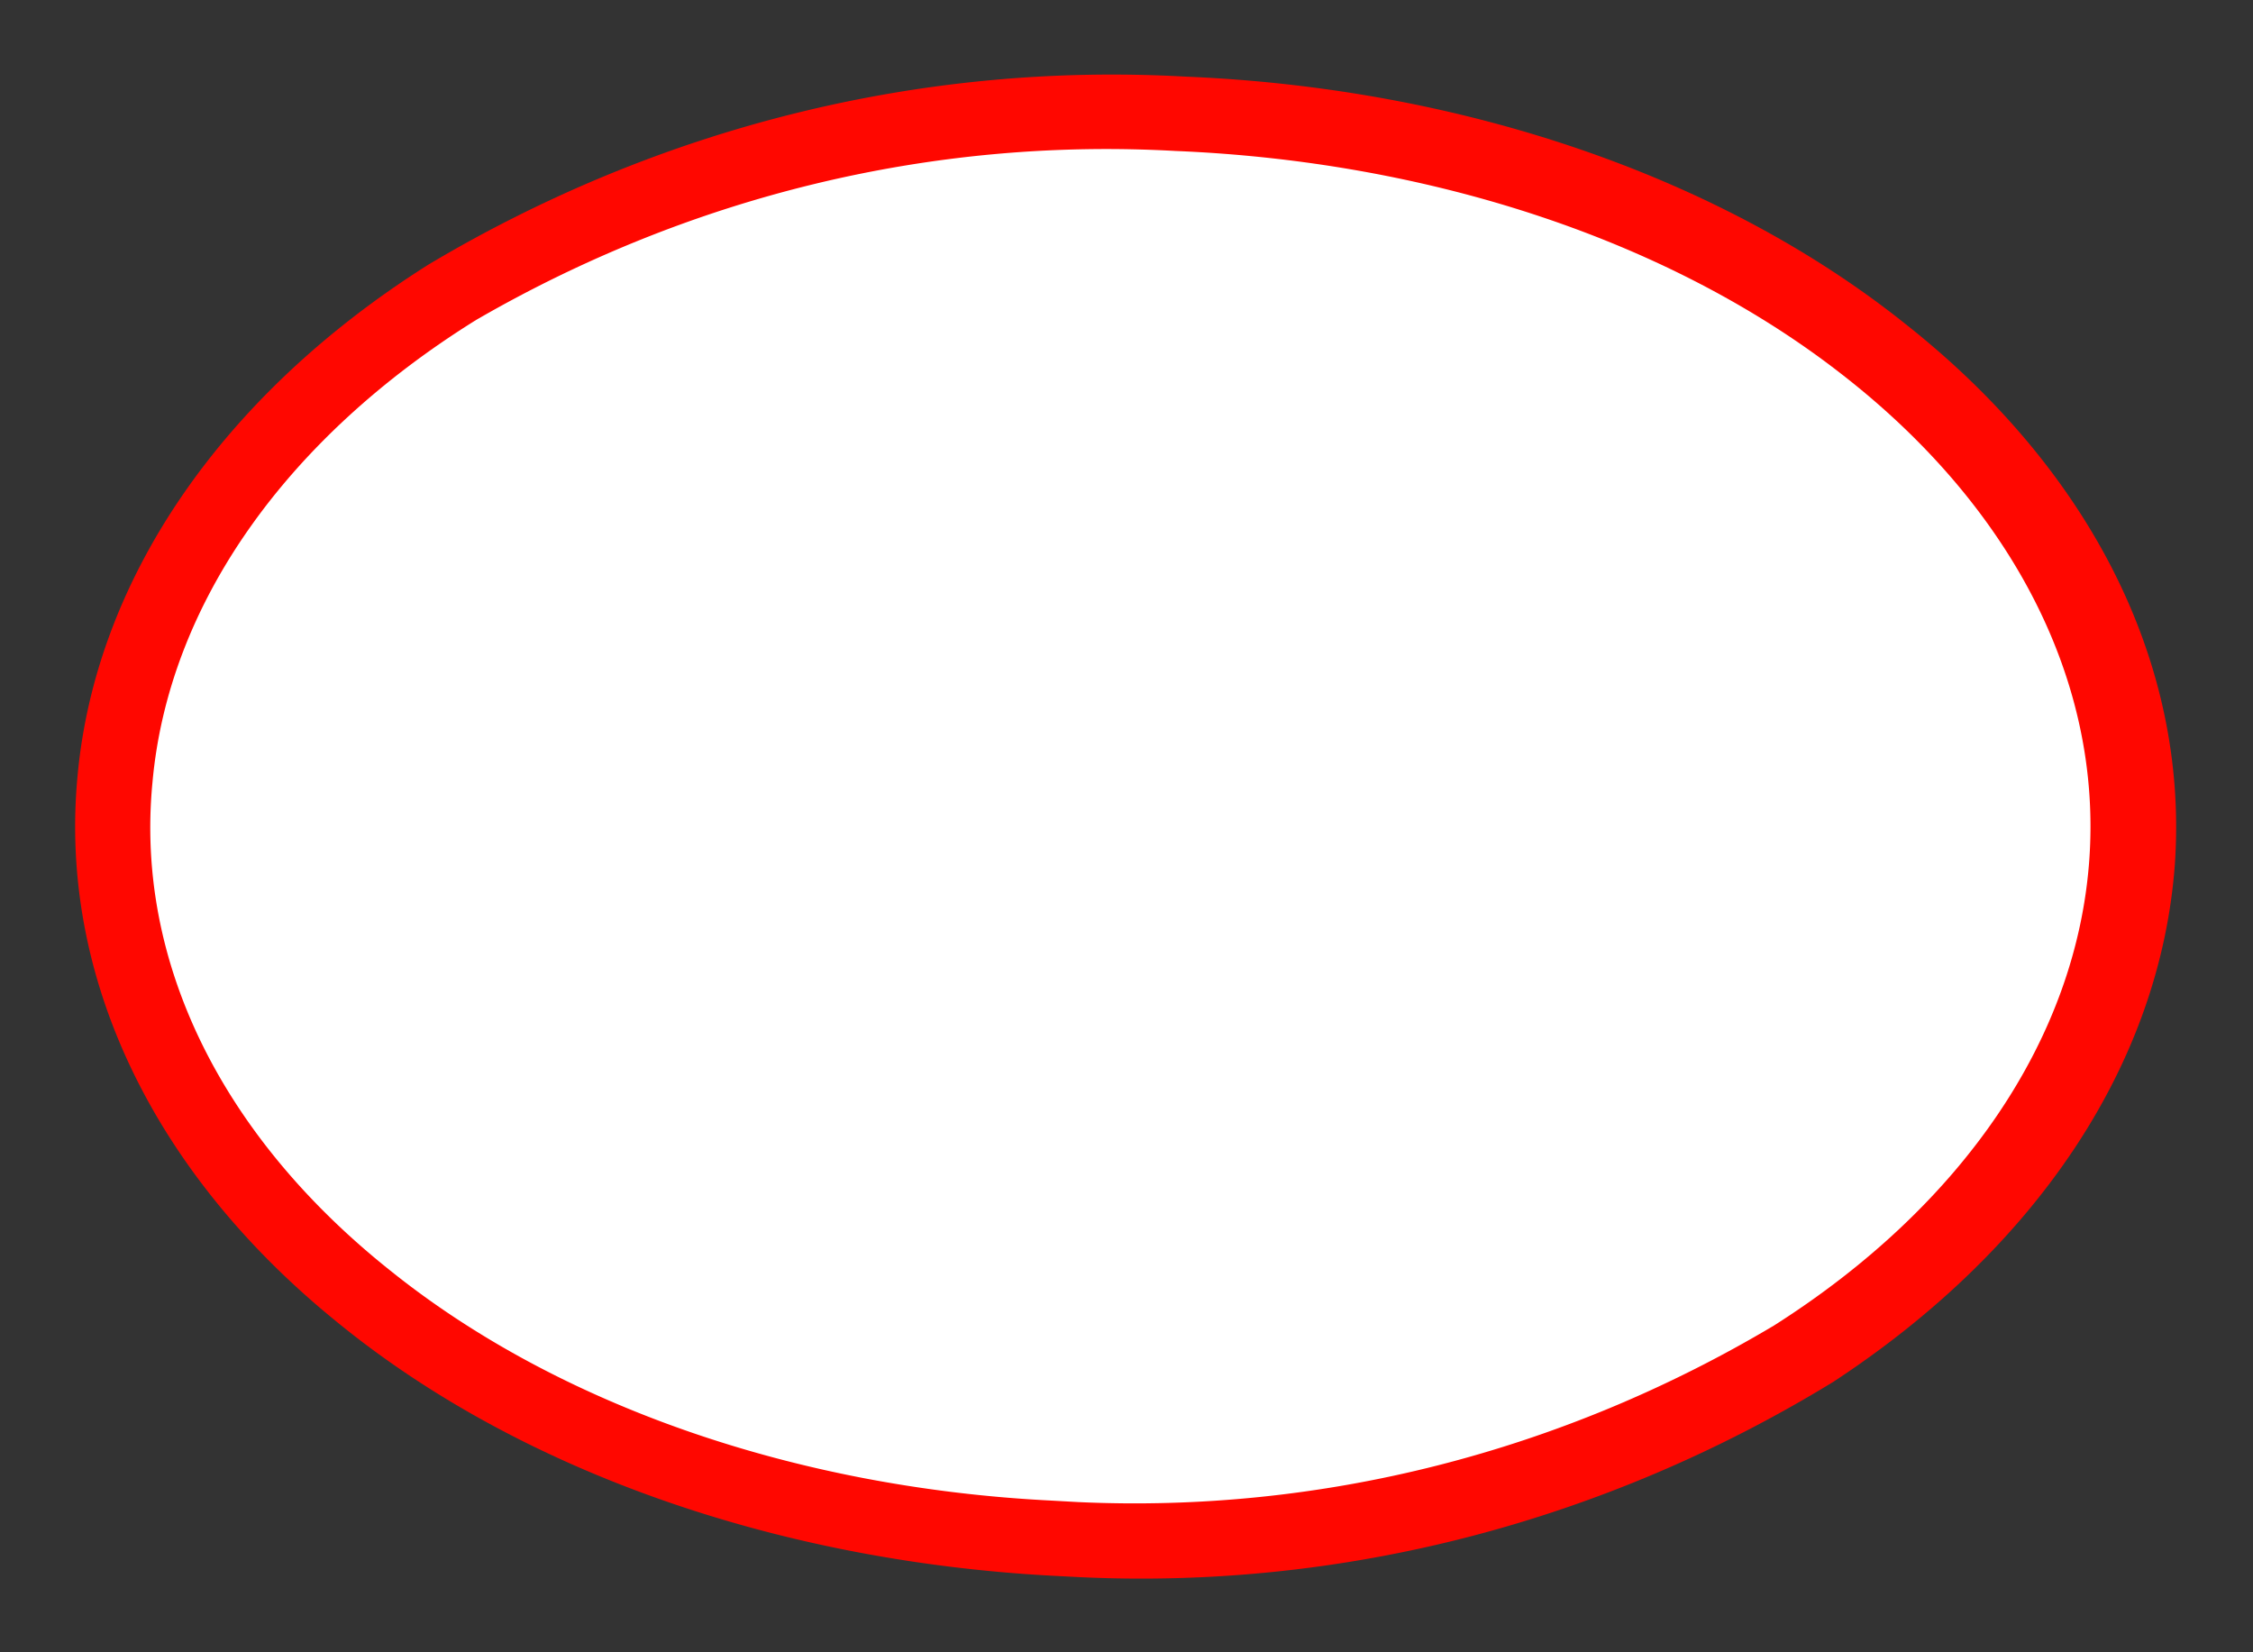 <svg xmlns="http://www.w3.org/2000/svg" width="30" height="22" viewBox="0 0 30 22" version="1.1" id="svg6" style="fill:none"><rect x="0" y="0" width="30" height="22" fill="#333333" stroke="none"/><path d="M14 20.98c-3.68-.2-7.12-1.41-9.54-3.4C2.03 15.6.79 13 1.03 10.36c.23-2.63 1.92-5.1 4.68-6.84a18.74 20.1 0 0 1 10.07-2.5c3.68.15 7.14 1.33 9.6 3.3 2.48 1.96 3.76 4.54 3.58 7.18-.19 2.64-1.82 5.11-4.55 6.9A18.6 19.95 0 0 1 14.39 21" id="path2" style="fill:#ff0700;stroke-width:1"/><path d="M14 19.98c-3.4-.17-6.57-1.27-8.8-3.06-2.25-1.79-3.4-4.12-3.17-6.5.21-2.36 1.77-4.58 4.31-6.16a17.83 19.33 0 0 1 9.31-2.25c3.41.14 6.6 1.2 8.87 2.97 2.28 1.77 3.47 4.1 3.3 6.47-.17 2.37-1.68 4.6-4.2 6.2A17.68 19.17 0 0 1 14.36 20" id="path4" style="fill:#fff;stroke-width:1"/></svg>
